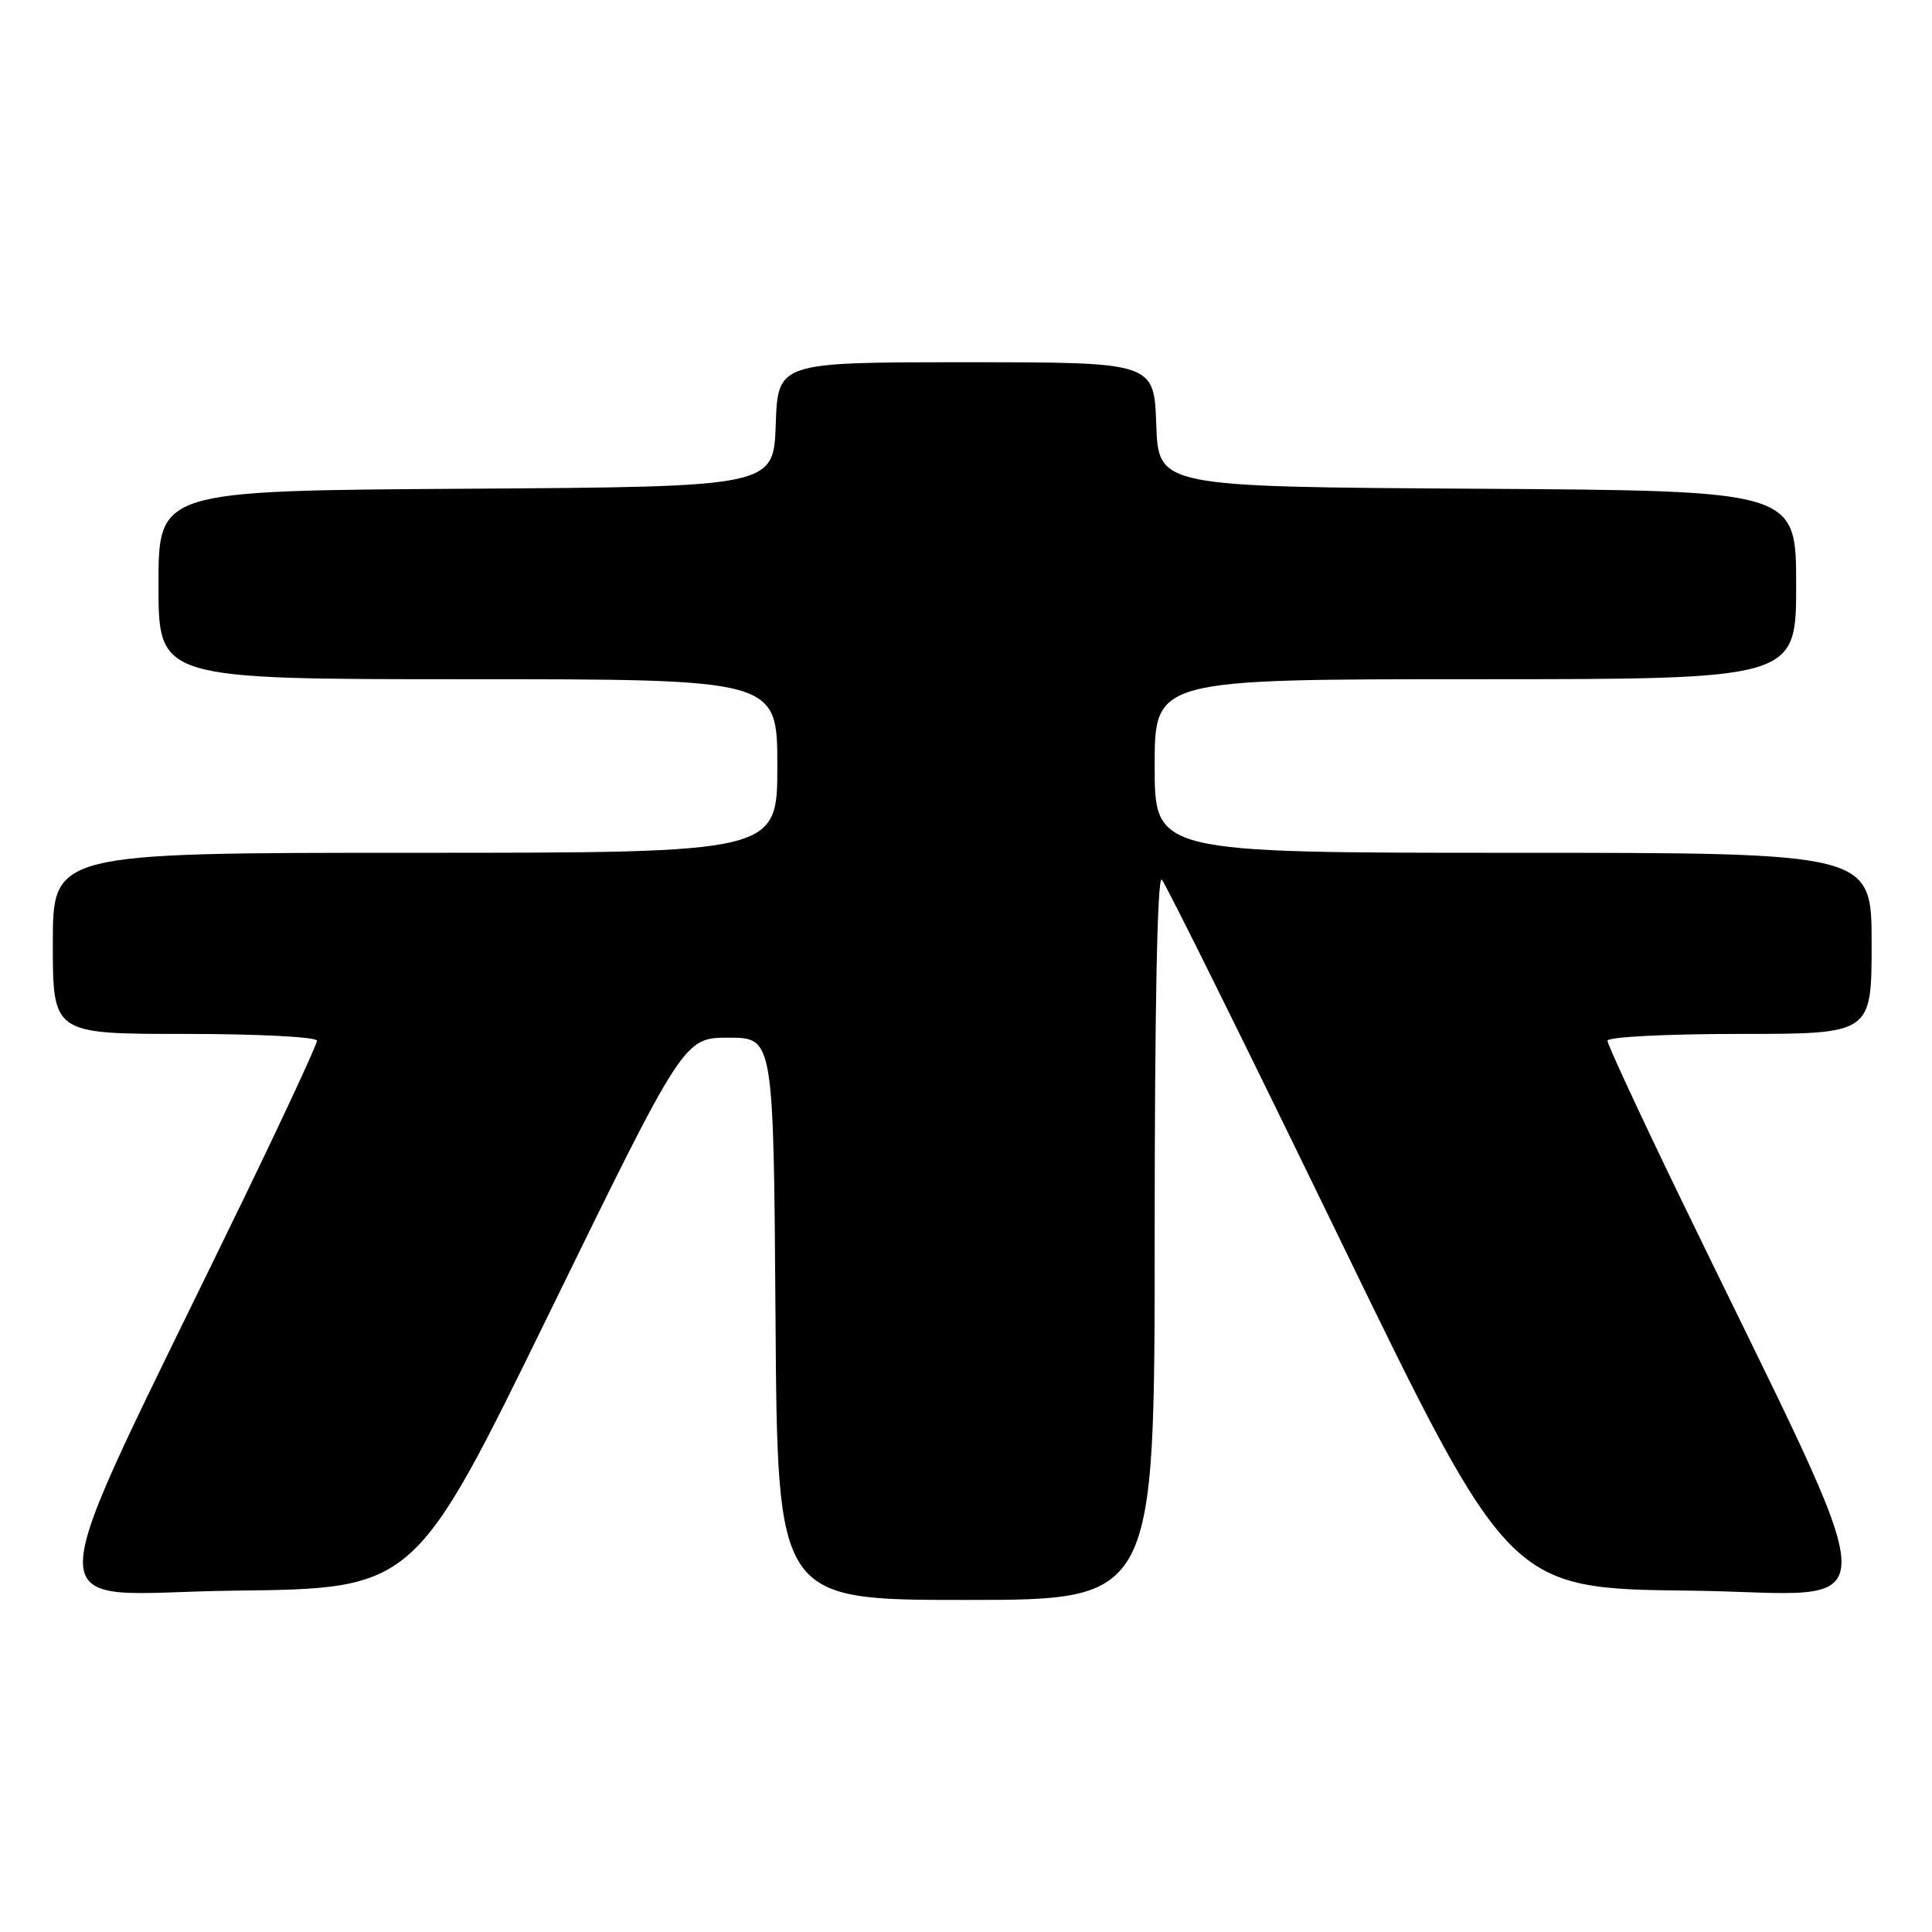 <?xml version="1.0" encoding="UTF-8" standalone="no"?>
<!DOCTYPE svg PUBLIC "-//W3C//DTD SVG 1.1//EN" "http://www.w3.org/Graphics/SVG/1.1/DTD/svg11.dtd" >
<svg xmlns="http://www.w3.org/2000/svg" xmlns:xlink="http://www.w3.org/1999/xlink" version="1.1" viewBox="0 0 256 256">
 <g >
 <path fill="currentColor"
d=" M 153.00 163.80 C 153.00 133.79 153.35 115.96 153.94 116.55 C 154.45 117.07 165.03 138.43 177.44 164.00 C 200.01 210.50 200.01 210.50 223.96 210.77 C 250.83 211.07 250.99 217.21 222.62 158.65 C 217.33 147.73 213.00 138.40 213.00 137.90 C 213.00 137.40 220.78 137.00 230.50 137.00 C 248.00 137.00 248.00 137.00 248.00 125.00 C 248.00 113.00 248.00 113.00 200.50 113.00 C 153.00 113.00 153.00 113.00 153.00 101.50 C 153.00 90.00 153.00 90.00 195.50 90.00 C 238.00 90.00 238.00 90.00 238.00 77.51 C 238.00 65.02 238.00 65.02 195.75 64.76 C 153.50 64.50 153.50 64.50 153.21 56.25 C 152.92 48.00 152.92 48.00 128.00 48.00 C 103.08 48.00 103.08 48.00 102.79 56.25 C 102.50 64.50 102.50 64.50 61.75 64.76 C 21.00 65.02 21.00 65.02 21.00 77.51 C 21.00 90.00 21.00 90.00 62.00 90.00 C 103.00 90.00 103.00 90.00 103.00 101.50 C 103.00 113.00 103.00 113.00 55.00 113.00 C 7.00 113.00 7.00 113.00 7.00 125.00 C 7.00 137.00 7.00 137.00 24.50 137.00 C 34.22 137.00 42.00 137.40 42.00 137.90 C 42.00 138.40 37.67 147.73 32.38 158.65 C 4.01 217.21 4.17 211.07 31.01 210.77 C 54.94 210.50 54.94 210.50 72.78 174.00 C 90.62 137.50 90.62 137.50 96.56 137.50 C 102.50 137.50 102.50 137.50 102.76 174.75 C 103.02 212.00 103.02 212.00 128.01 212.00 C 153.00 212.00 153.00 212.00 153.00 163.80 Z "/>
</g>
</svg>